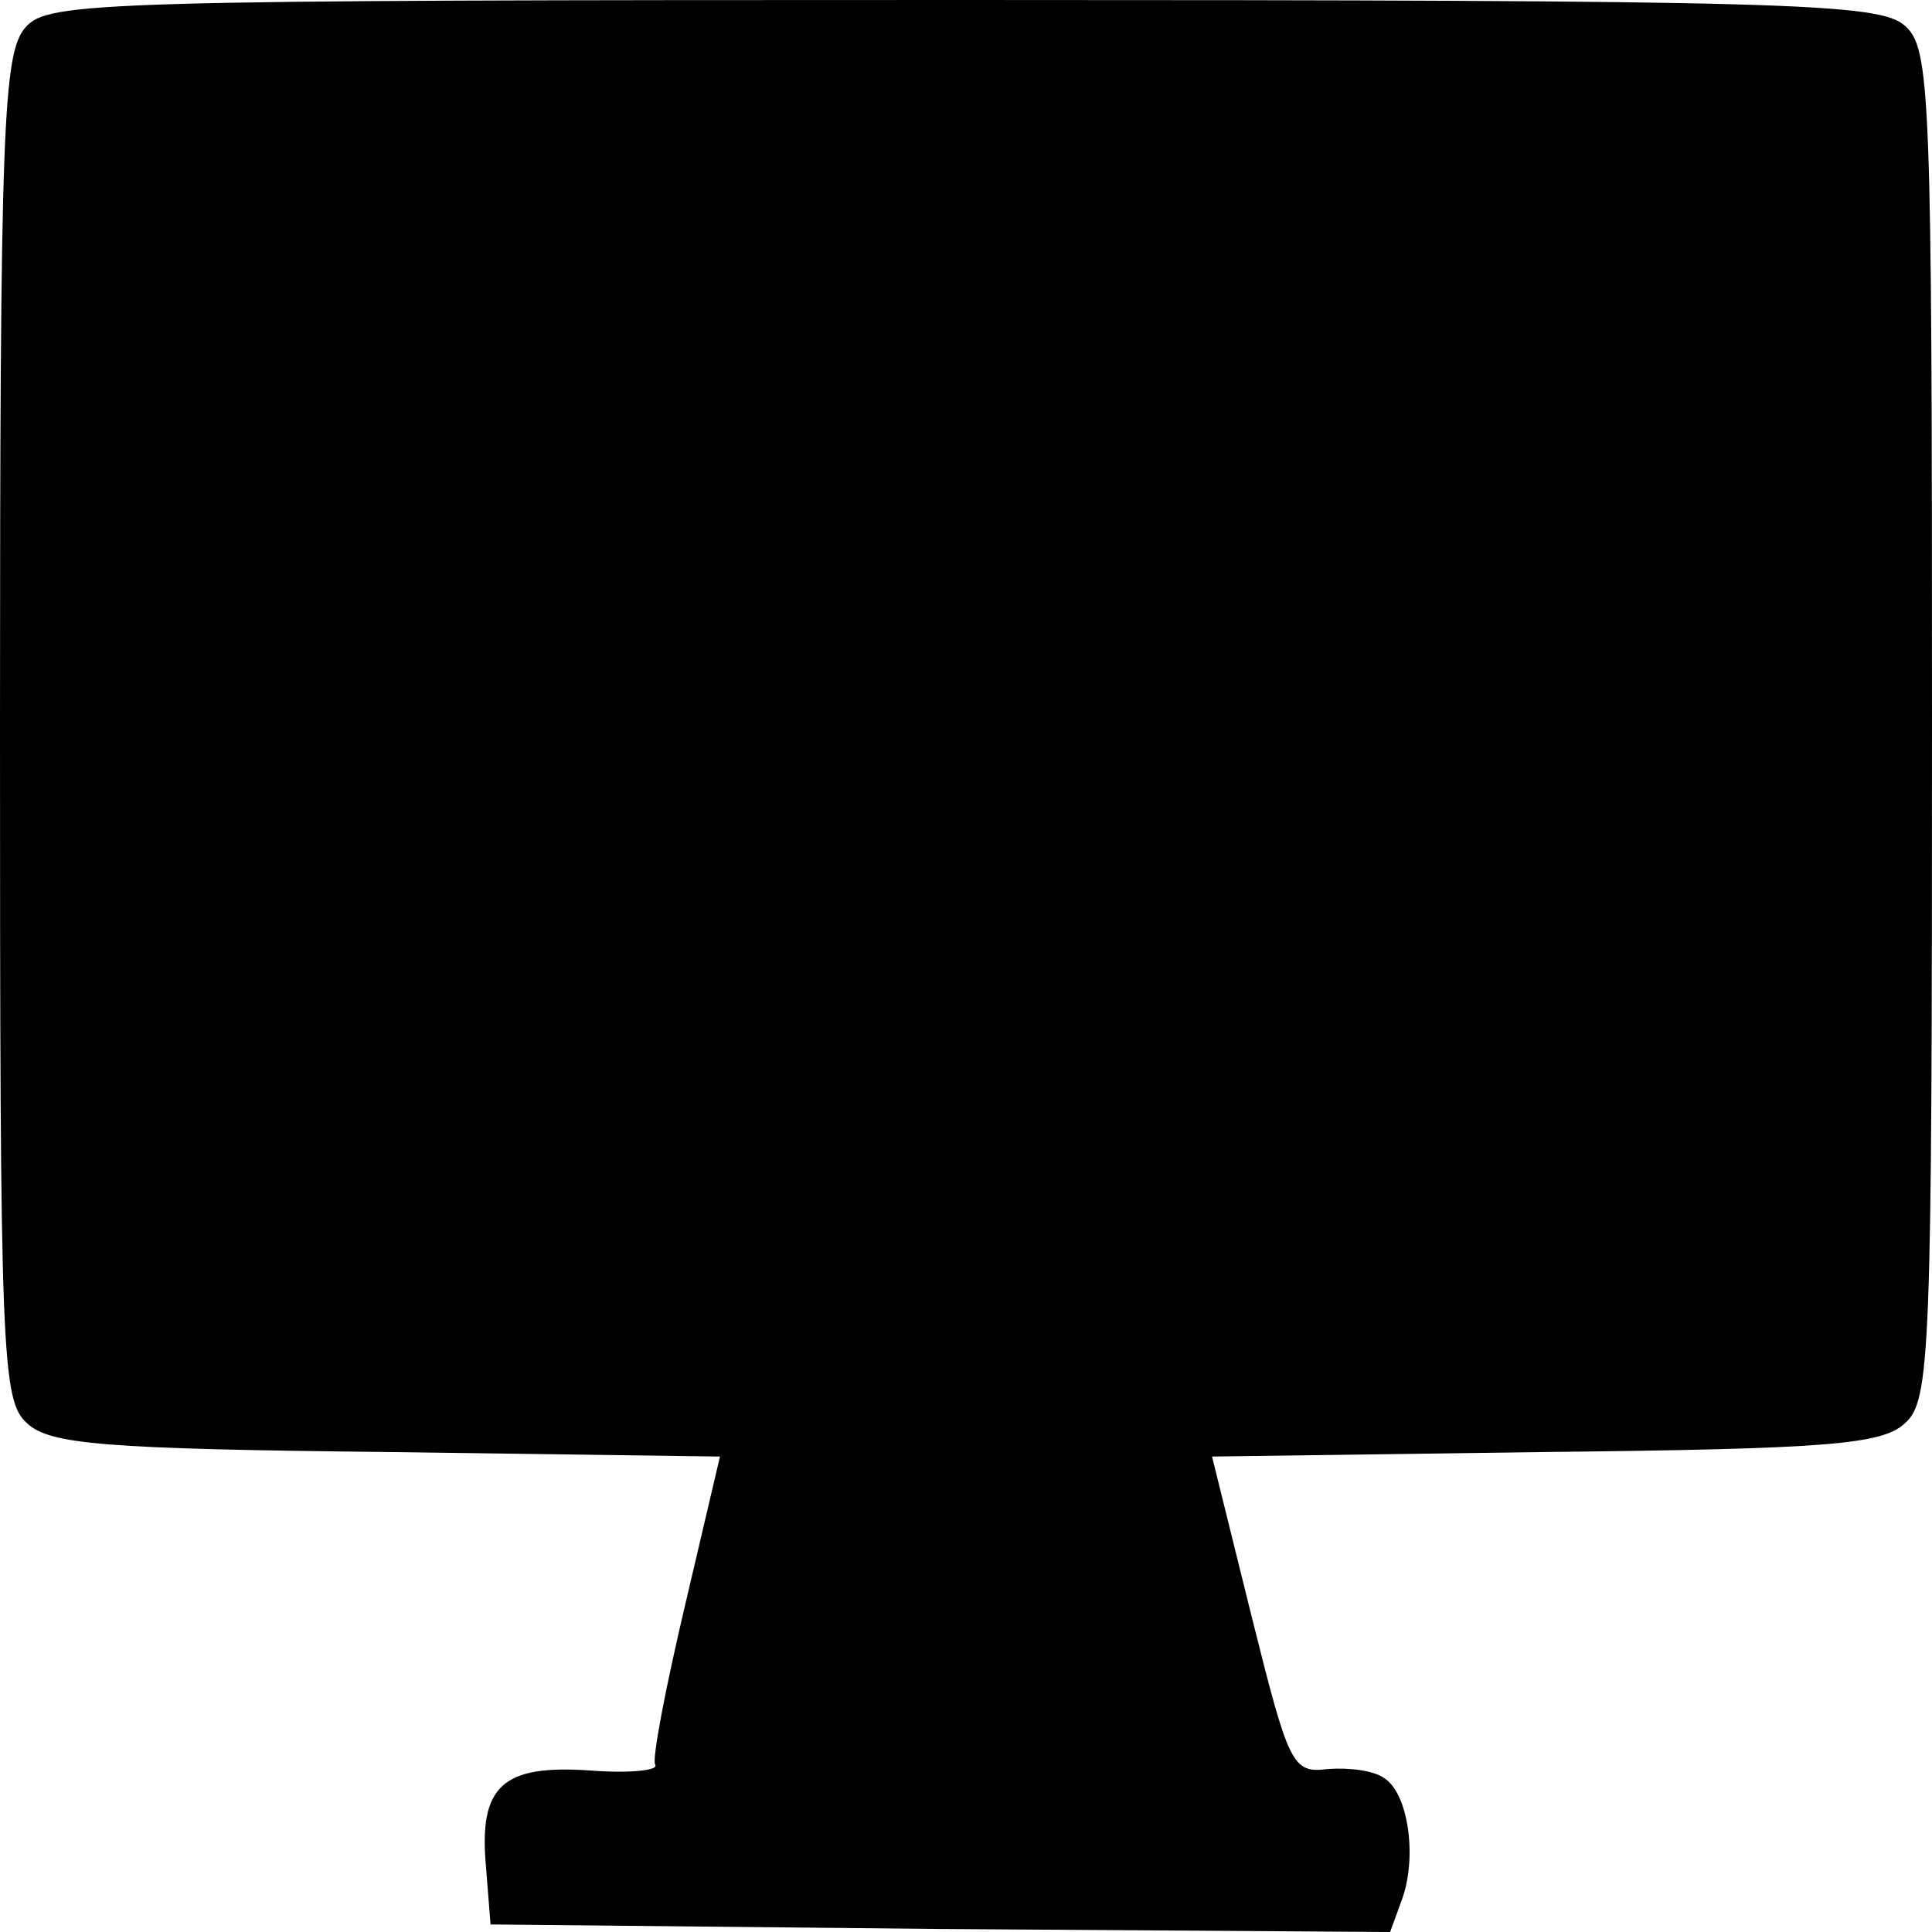 <svg version="1" xmlns="http://www.w3.org/2000/svg" width="170.667" height="170.667" viewBox="0 0 128 128"><path d="M1.7 1.8C.2 3.5 0 8.2 0 48.2c0 41.6.1 44.6 1.8 46.1 1.5 1.4 5.1 1.7 23.9 1.9l22 .3-2.3 9.8c-1.3 5.5-2.2 10.2-2 10.6.3.4-1.7.6-4.3.4-5.8-.4-7.4 1-6.9 6.4l.3 3.8 29.8.3 29.8.2.8-2.2c1-2.8.4-7-1.2-8-.7-.5-2.3-.7-3.7-.6-2.4.3-2.6-.2-5.1-10.2l-2.6-10.5 22-.3c18.8-.2 22.4-.5 23.9-1.9 1.7-1.5 1.8-4.5 1.8-46.3 0-42-.1-44.8-1.8-46.3S118.7 0 63.8 0C6.5 0 3.2.1 1.7 1.8z"/></svg>